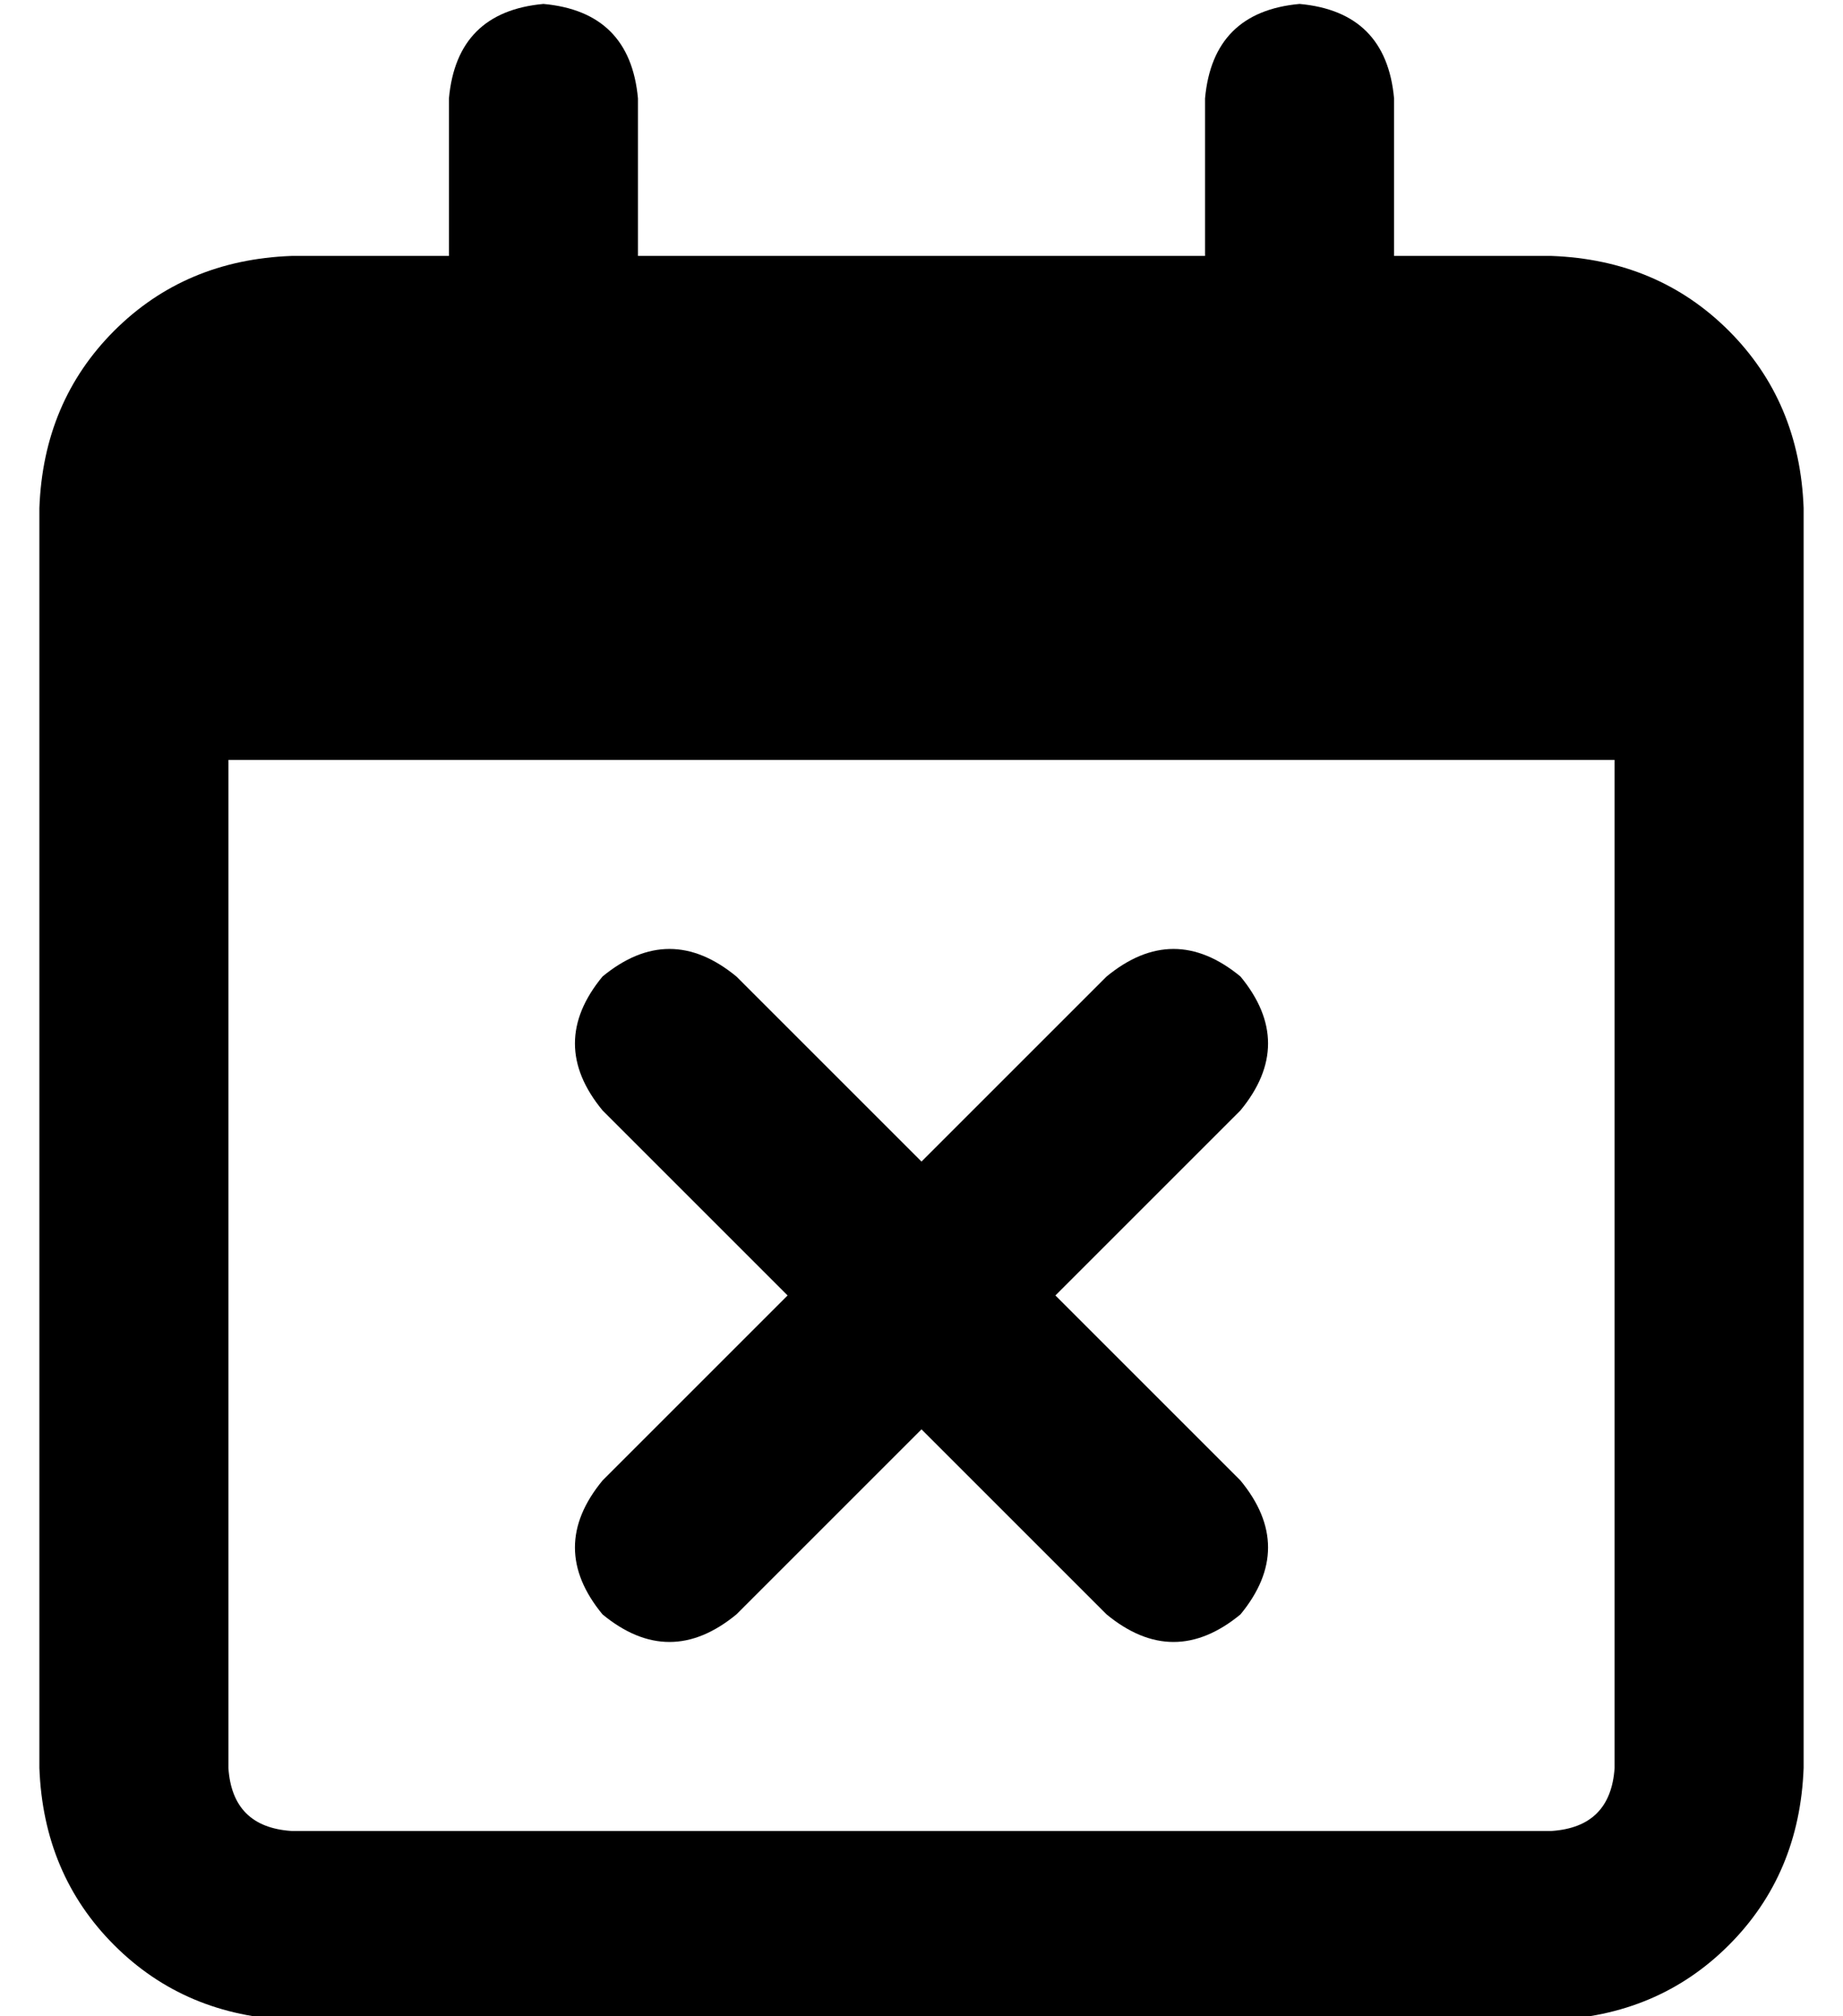 <?xml version="1.0" standalone="no"?>
<!DOCTYPE svg PUBLIC "-//W3C//DTD SVG 1.1//EN" "http://www.w3.org/Graphics/SVG/1.1/DTD/svg11.dtd" >
<svg xmlns="http://www.w3.org/2000/svg" xmlns:xlink="http://www.w3.org/1999/xlink" version="1.1" viewBox="-10 -40 468 512">
   <path fill="currentColor"
d="M128 -39q22 2 24 24v40v0h144v0v-40v0q2 -22 24 -24q22 2 24 24v40v0h40v0q27 1 45 19t19 45v16v0v48v0v256v0q-1 27 -19 45t-45 19h-320v0q-27 -1 -45 -19t-19 -45v-256v0v-48v0v-16v0q1 -27 19 -45t45 -19h40v0v-40v0q2 -22 24 -24v0zM400 153h-352h352h-352v256v0
q1 15 16 16h320v0q15 -1 16 -16v-256v0zM305 242l-47 47l47 -47l-47 47l47 47v0q14 17 0 34q-17 14 -34 0l-47 -47v0l-47 47v0q-17 14 -34 0q-14 -17 0 -34l47 -47v0l-47 -47v0q-14 -17 0 -34q17 -14 34 0l47 47v0l47 -47v0q17 -14 34 0q14 17 0 34v0z" />
</svg>
